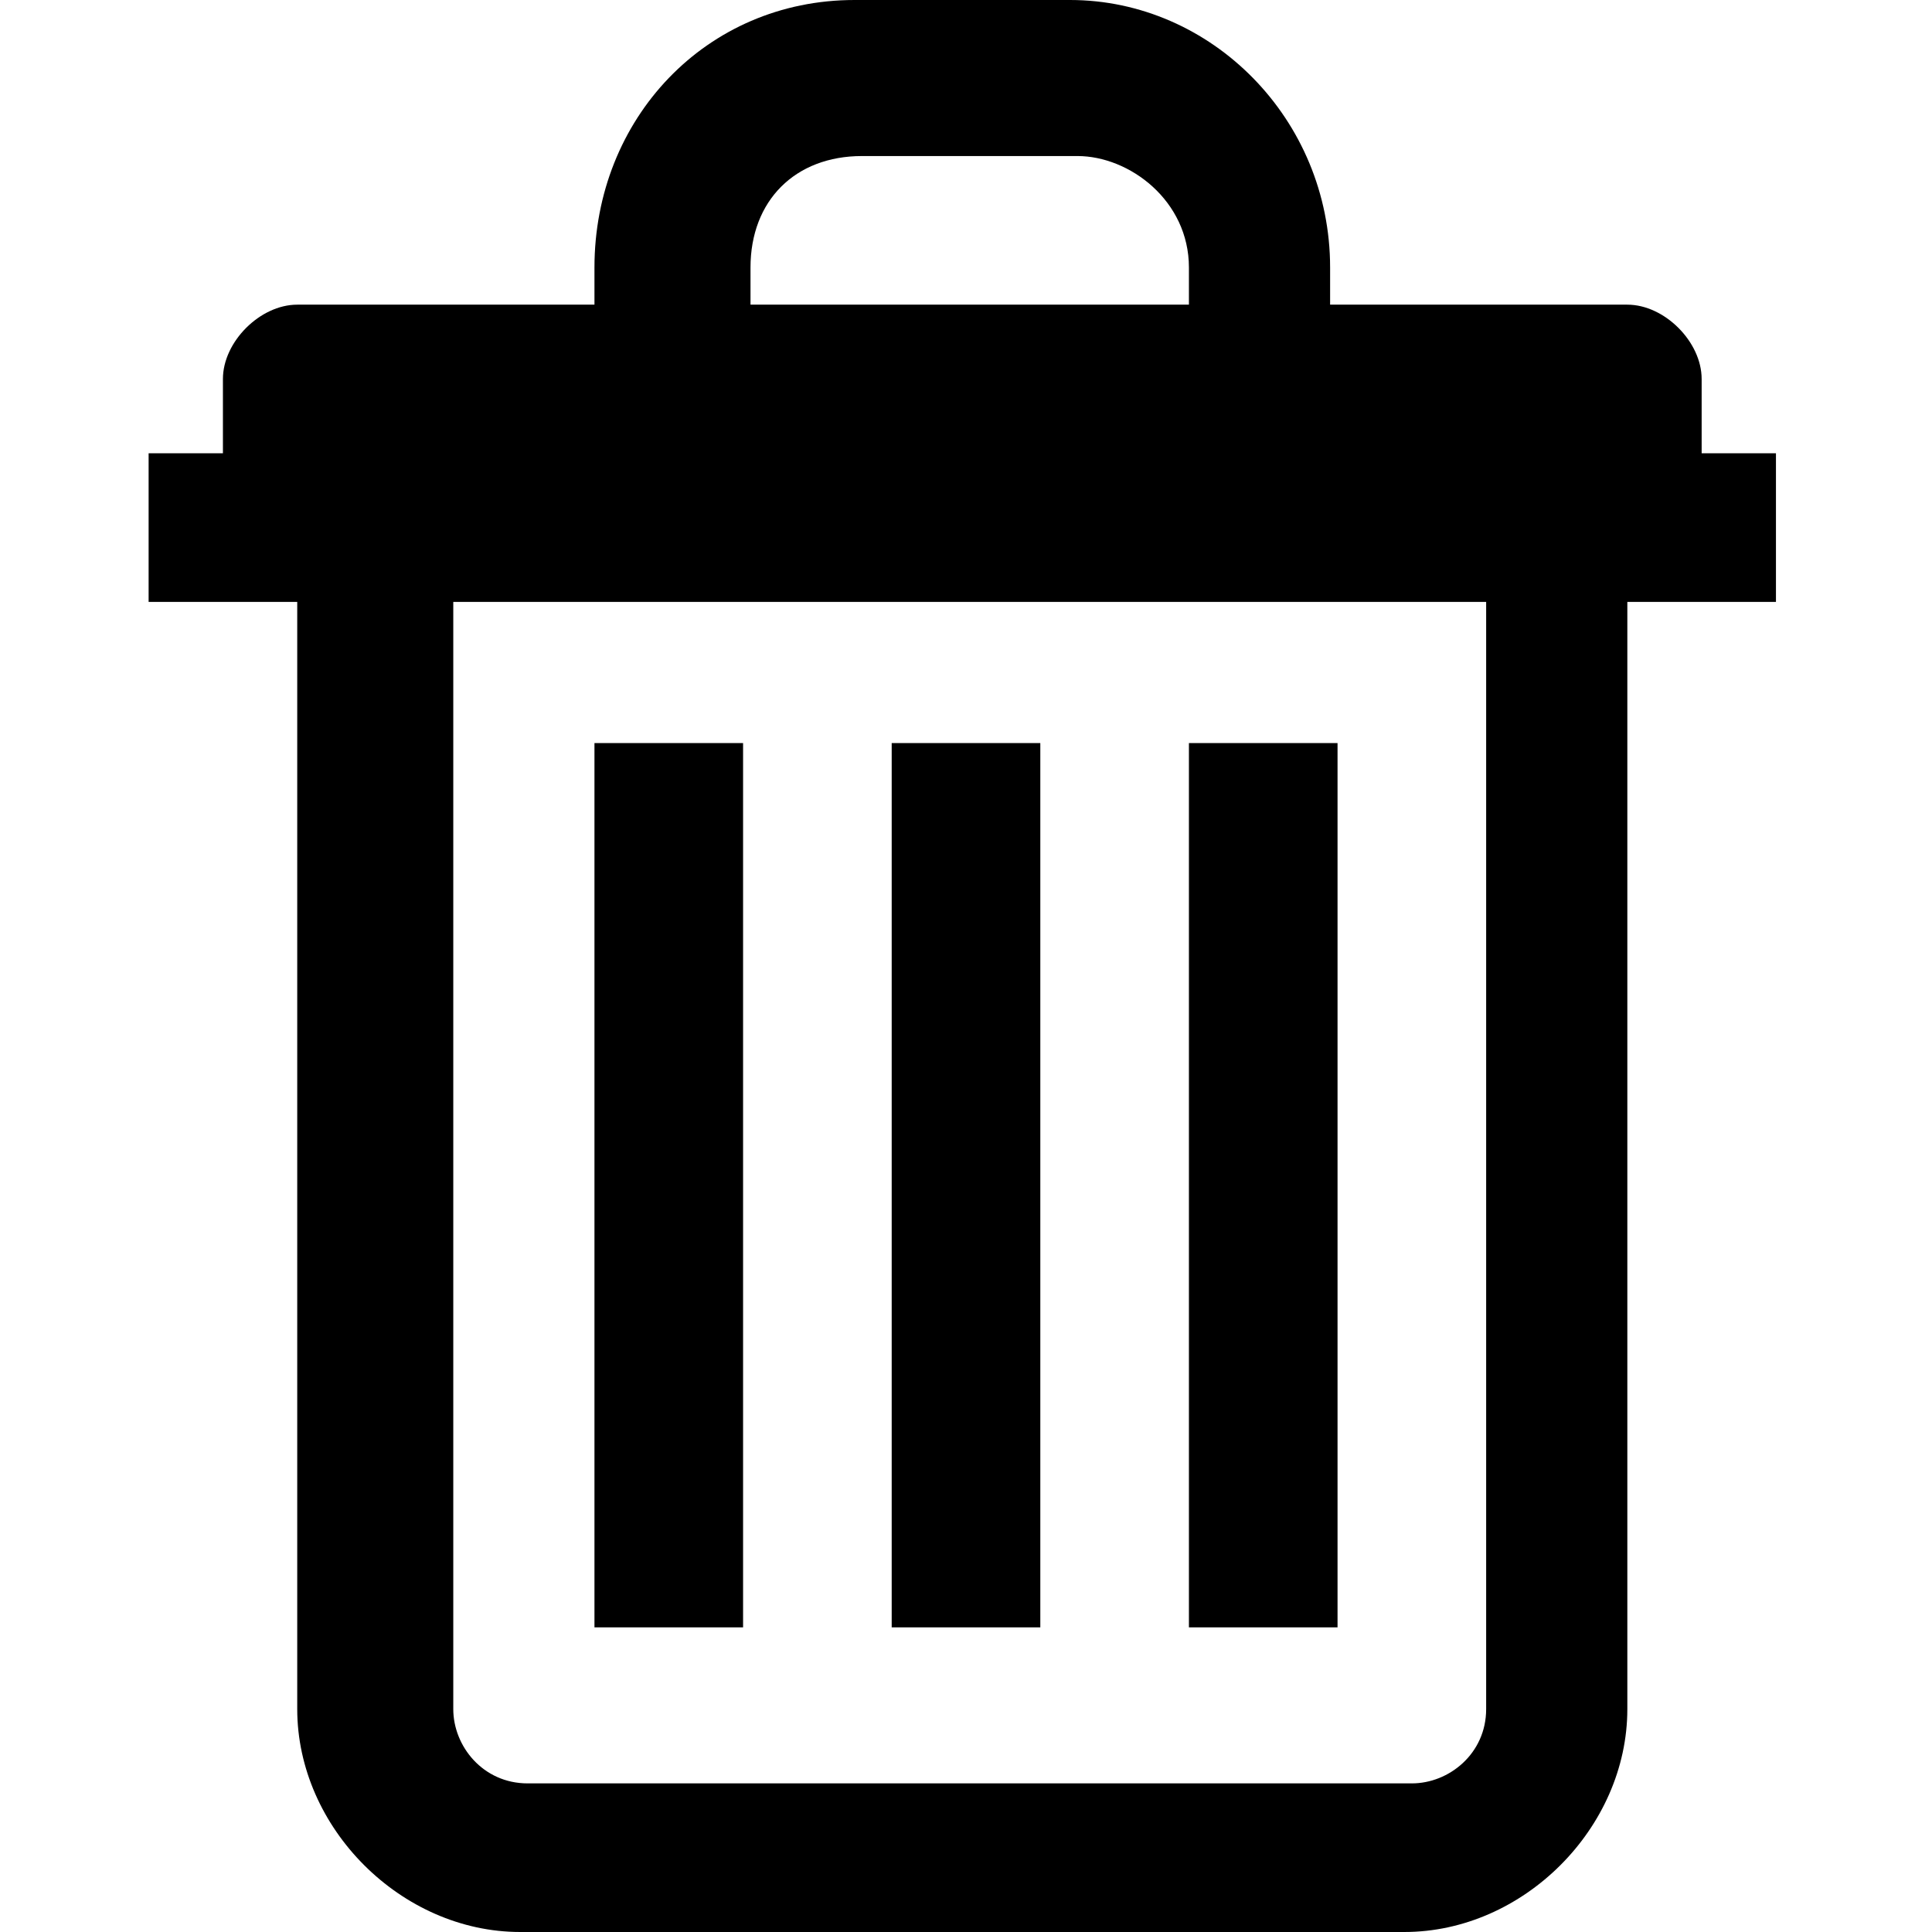 <?xml version="1.0" encoding="UTF-8"?>
<svg id="Layer_1" data-name="Layer 1" xmlns="http://www.w3.org/2000/svg" version="1.1" viewBox="0 0 26 26">
  <defs>
    <style>
      .cls-1 {
        fill: #000;
        stroke-width: 0px;
      }
    </style>
  </defs>
  <path class="cls-1" d="M11.5,0C9.5,0,8,1.6,8,3.6v.5h-4c-.5,0-1,.5-1,1v1h-1v2h2v14.9c0,1.6,1.4,3,3,3h11.9c1.6,0,3-1.4,3-3v-14.9h2v-2h-1v-1c0-.5-.5-1-1-1h-4v-.5c0-2-1.6-3.6-3.5-3.6,0,0-3,0-3,0ZM11.5,2.1h3c.7,0,1.5.6,1.5,1.5v.5h-5.9v-.5c0-.9.6-1.5,1.5-1.5ZM6.1,8.1h13.9v14.9c0,.6-.5,1-1,1H7.1c-.6,0-1-.5-1-1,0,0,0-14.9,0-14.9ZM8,10v11.9h2v-11.9h-2ZM12,10v11.9h2v-11.9h-2ZM16,10v11.9h2v-11.9h-2Z"/>
</svg>